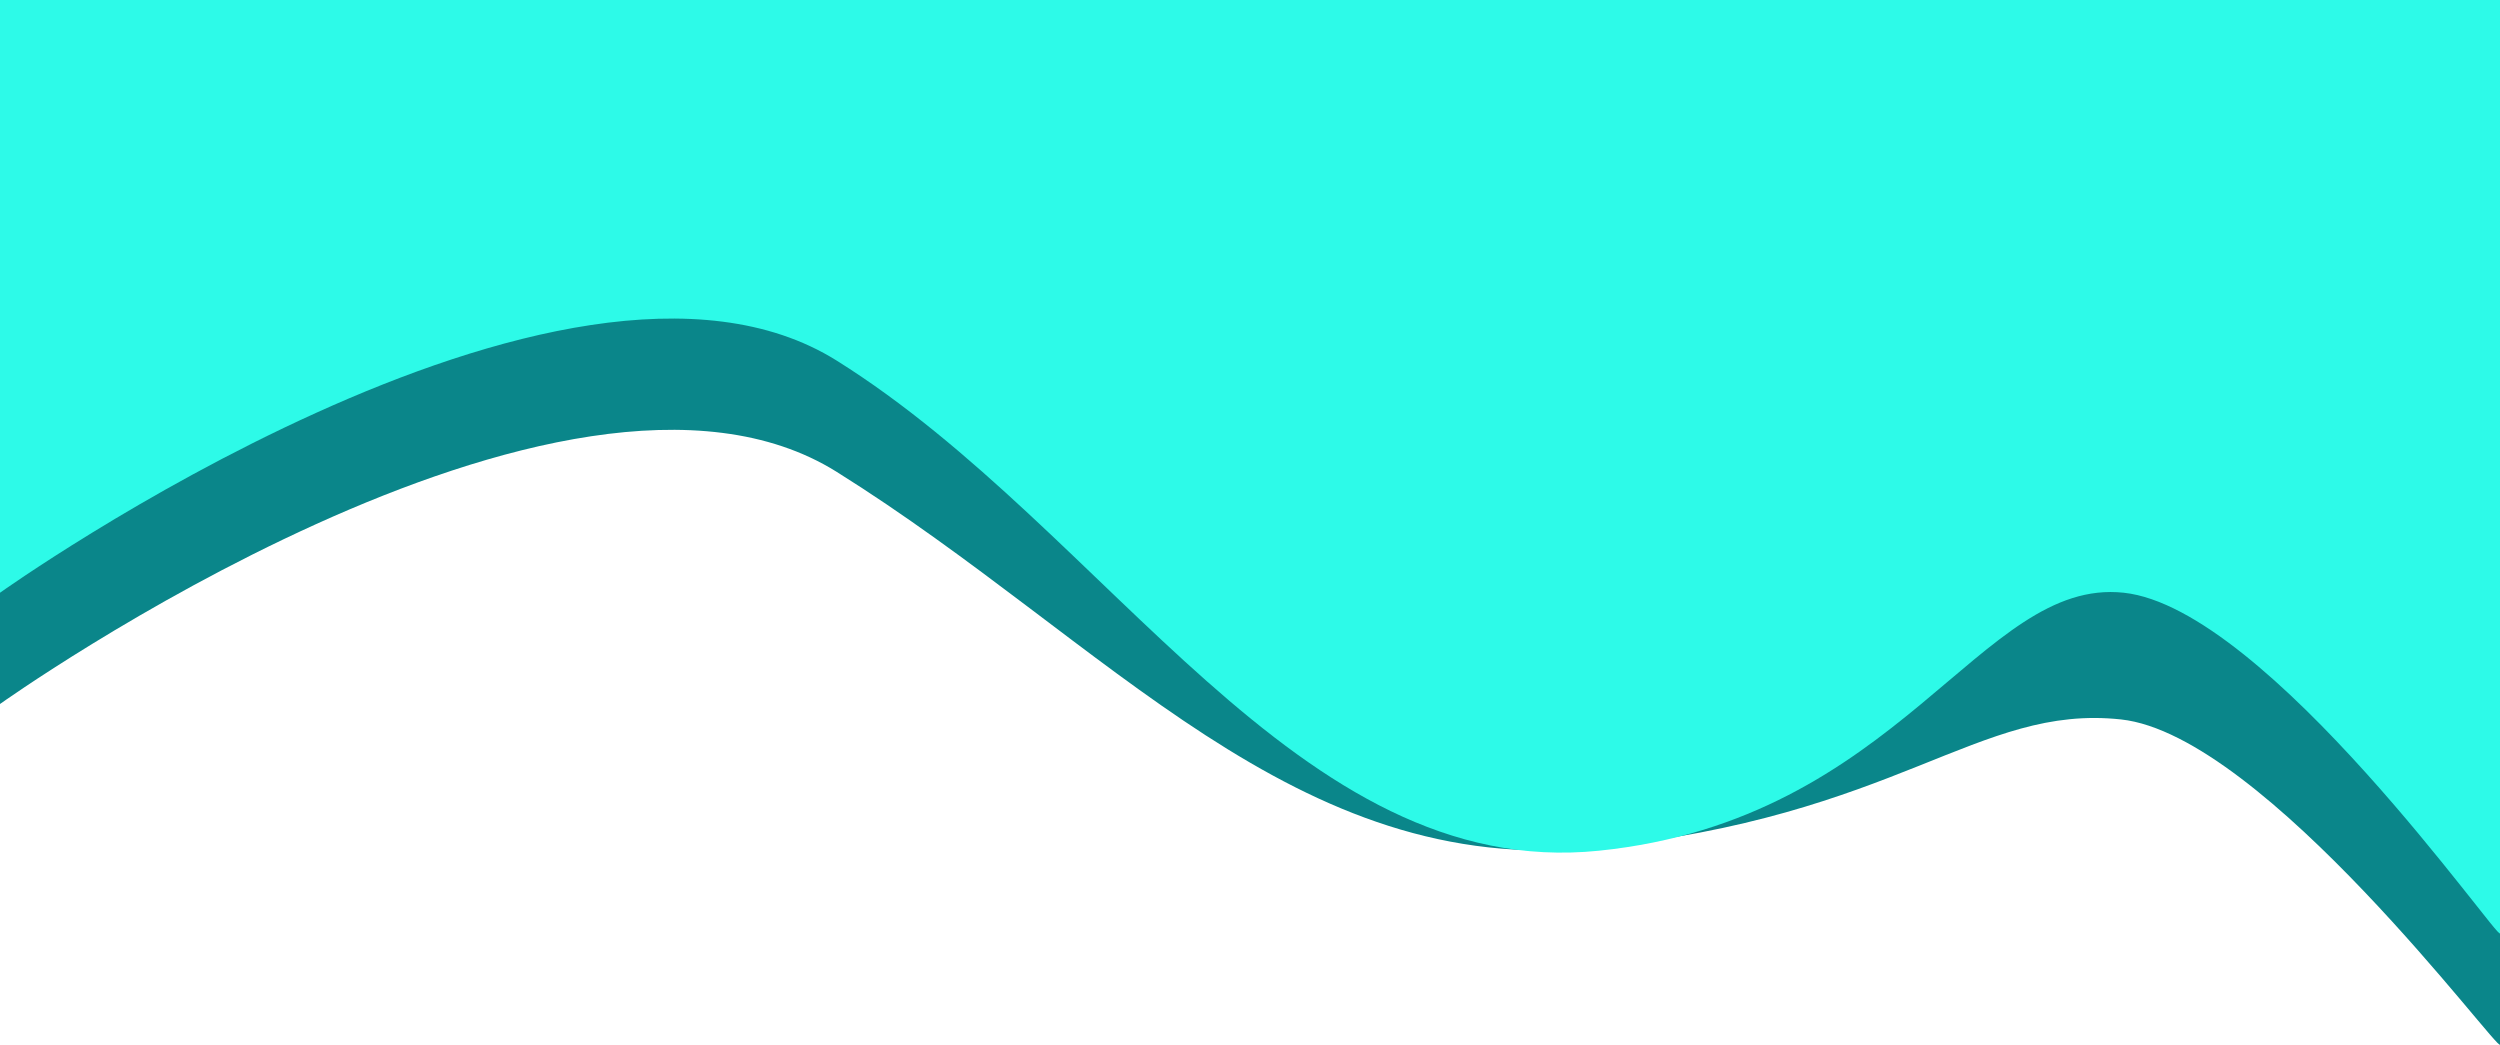 <?xml version="1.0" encoding="utf-8"?>
<!-- Generator: Adobe Illustrator 25.4.1, SVG Export Plug-In . SVG Version: 6.00 Build 0)  -->
<svg version="1.1" id="Layer_1" xmlns="http://www.w3.org/2000/svg" xmlns:xlink="http://www.w3.org/1999/xlink" x="0px" y="0px"
	 viewBox="0 0 1876 784" style="enable-background:new 0 0 1876 784;" xml:space="preserve">
<style type="text/css">
	.st0{fill:#0A868A;}
	.st1{fill:#2DFAE8;}
</style>
<g id="Group_2" transform="translate(0 0.283)">
	<path id="Path_2" class="st0" d="M0,528c0,0,423.49-301.99,627.8-174.23s343.7,305.28,570.3,282.02
		c226.6-23.24,285.74-107.83,393.48-96.21C1699.32,551.19,1876,791.27,1876,783.53V-0.28H0V528z"/>
	<path id="Path_1" class="st1" d="M0,444.51c0,0,423.49-301.99,627.8-174.23s345.47,391.05,572.09,367.81
		c226.62-23.24,286.05-205.2,393.78-193.59C1701.39,456.1,1876,707.77,1876,700.03V-0.28H0V444.51z"/>
</g>
</svg>
